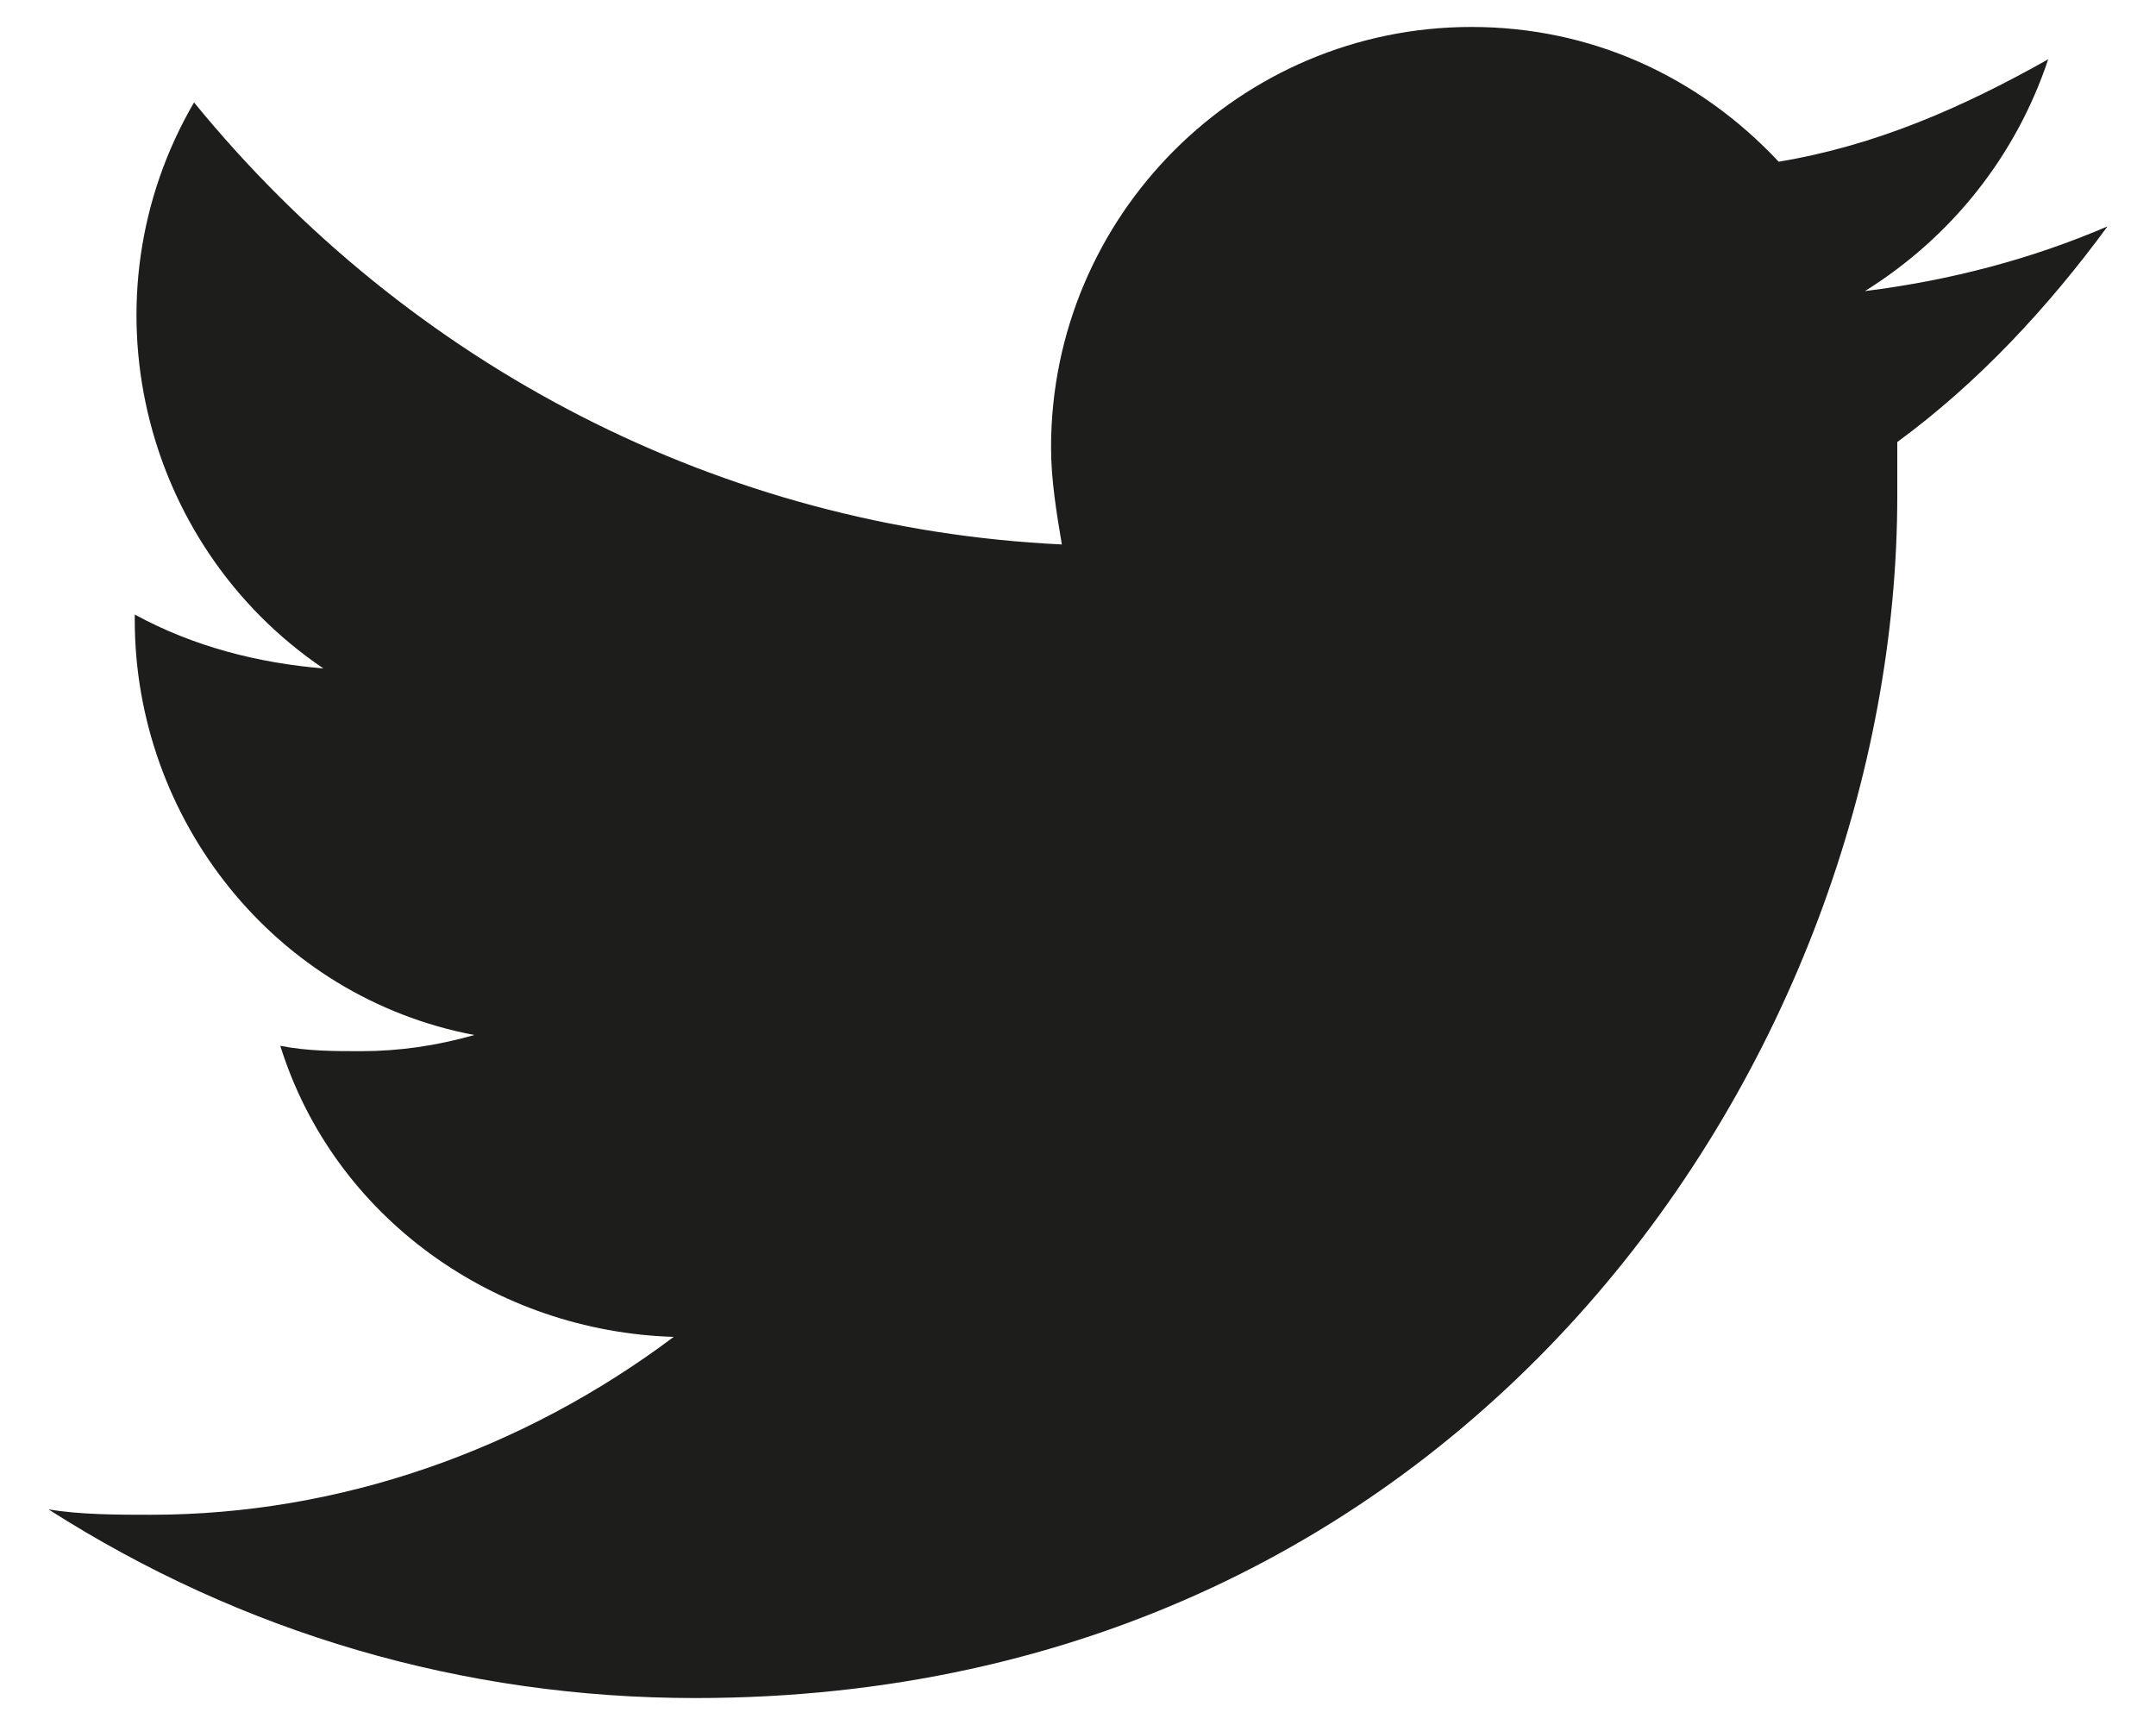 <?xml version="1.0" encoding="utf-8"?>
<!-- Generator: Adobe Illustrator 24.0.2, SVG Export Plug-In . SVG Version: 6.00 Build 0)  -->
<svg version="1.1" id="Capa_1" xmlns="http://www.w3.org/2000/svg" xmlns:xlink="http://www.w3.org/1999/xlink" x="0px" y="0px"
	 viewBox="0 0 40 32" style="enable-background:new 0 0 40 32;" xml:space="preserve">
<style type="text/css">
	.st0{fill:#1D1D1B;}
</style>
<path id="twitter" class="st0" d="M35.2,8.2c0,0.3,0,0.7,0,1c0,10.3-7.9,22.3-22.3,22.3c-4.3,0-8.4-1.2-12-3.5
	c0.6,0.1,1.3,0.1,1.9,0.1c3.5,0,6.9-1.2,9.7-3.3c-3.3-0.1-6.3-2.2-7.3-5.4c0.5,0.1,1,0.1,1.5,0.1c0.7,0,1.4-0.1,2.1-0.3
	c-3.7-0.7-6.3-4-6.3-7.7v-0.1c1.1,0.6,2.3,0.9,3.5,1C2.6,10.1,1.5,5.5,3.6,1.9c4,4.9,9.8,7.9,16.1,8.2c-0.1-0.6-0.2-1.2-0.2-1.8
	c0-4.3,3.5-7.8,7.8-7.8c2.2,0,4.2,0.9,5.7,2.5c1.8-0.3,3.4-1,5-1.9c-0.6,1.8-1.8,3.3-3.4,4.3c1.6-0.2,3.1-0.6,4.5-1.2
	C38,5.7,36.7,7.1,35.2,8.2z"/>
</svg>
